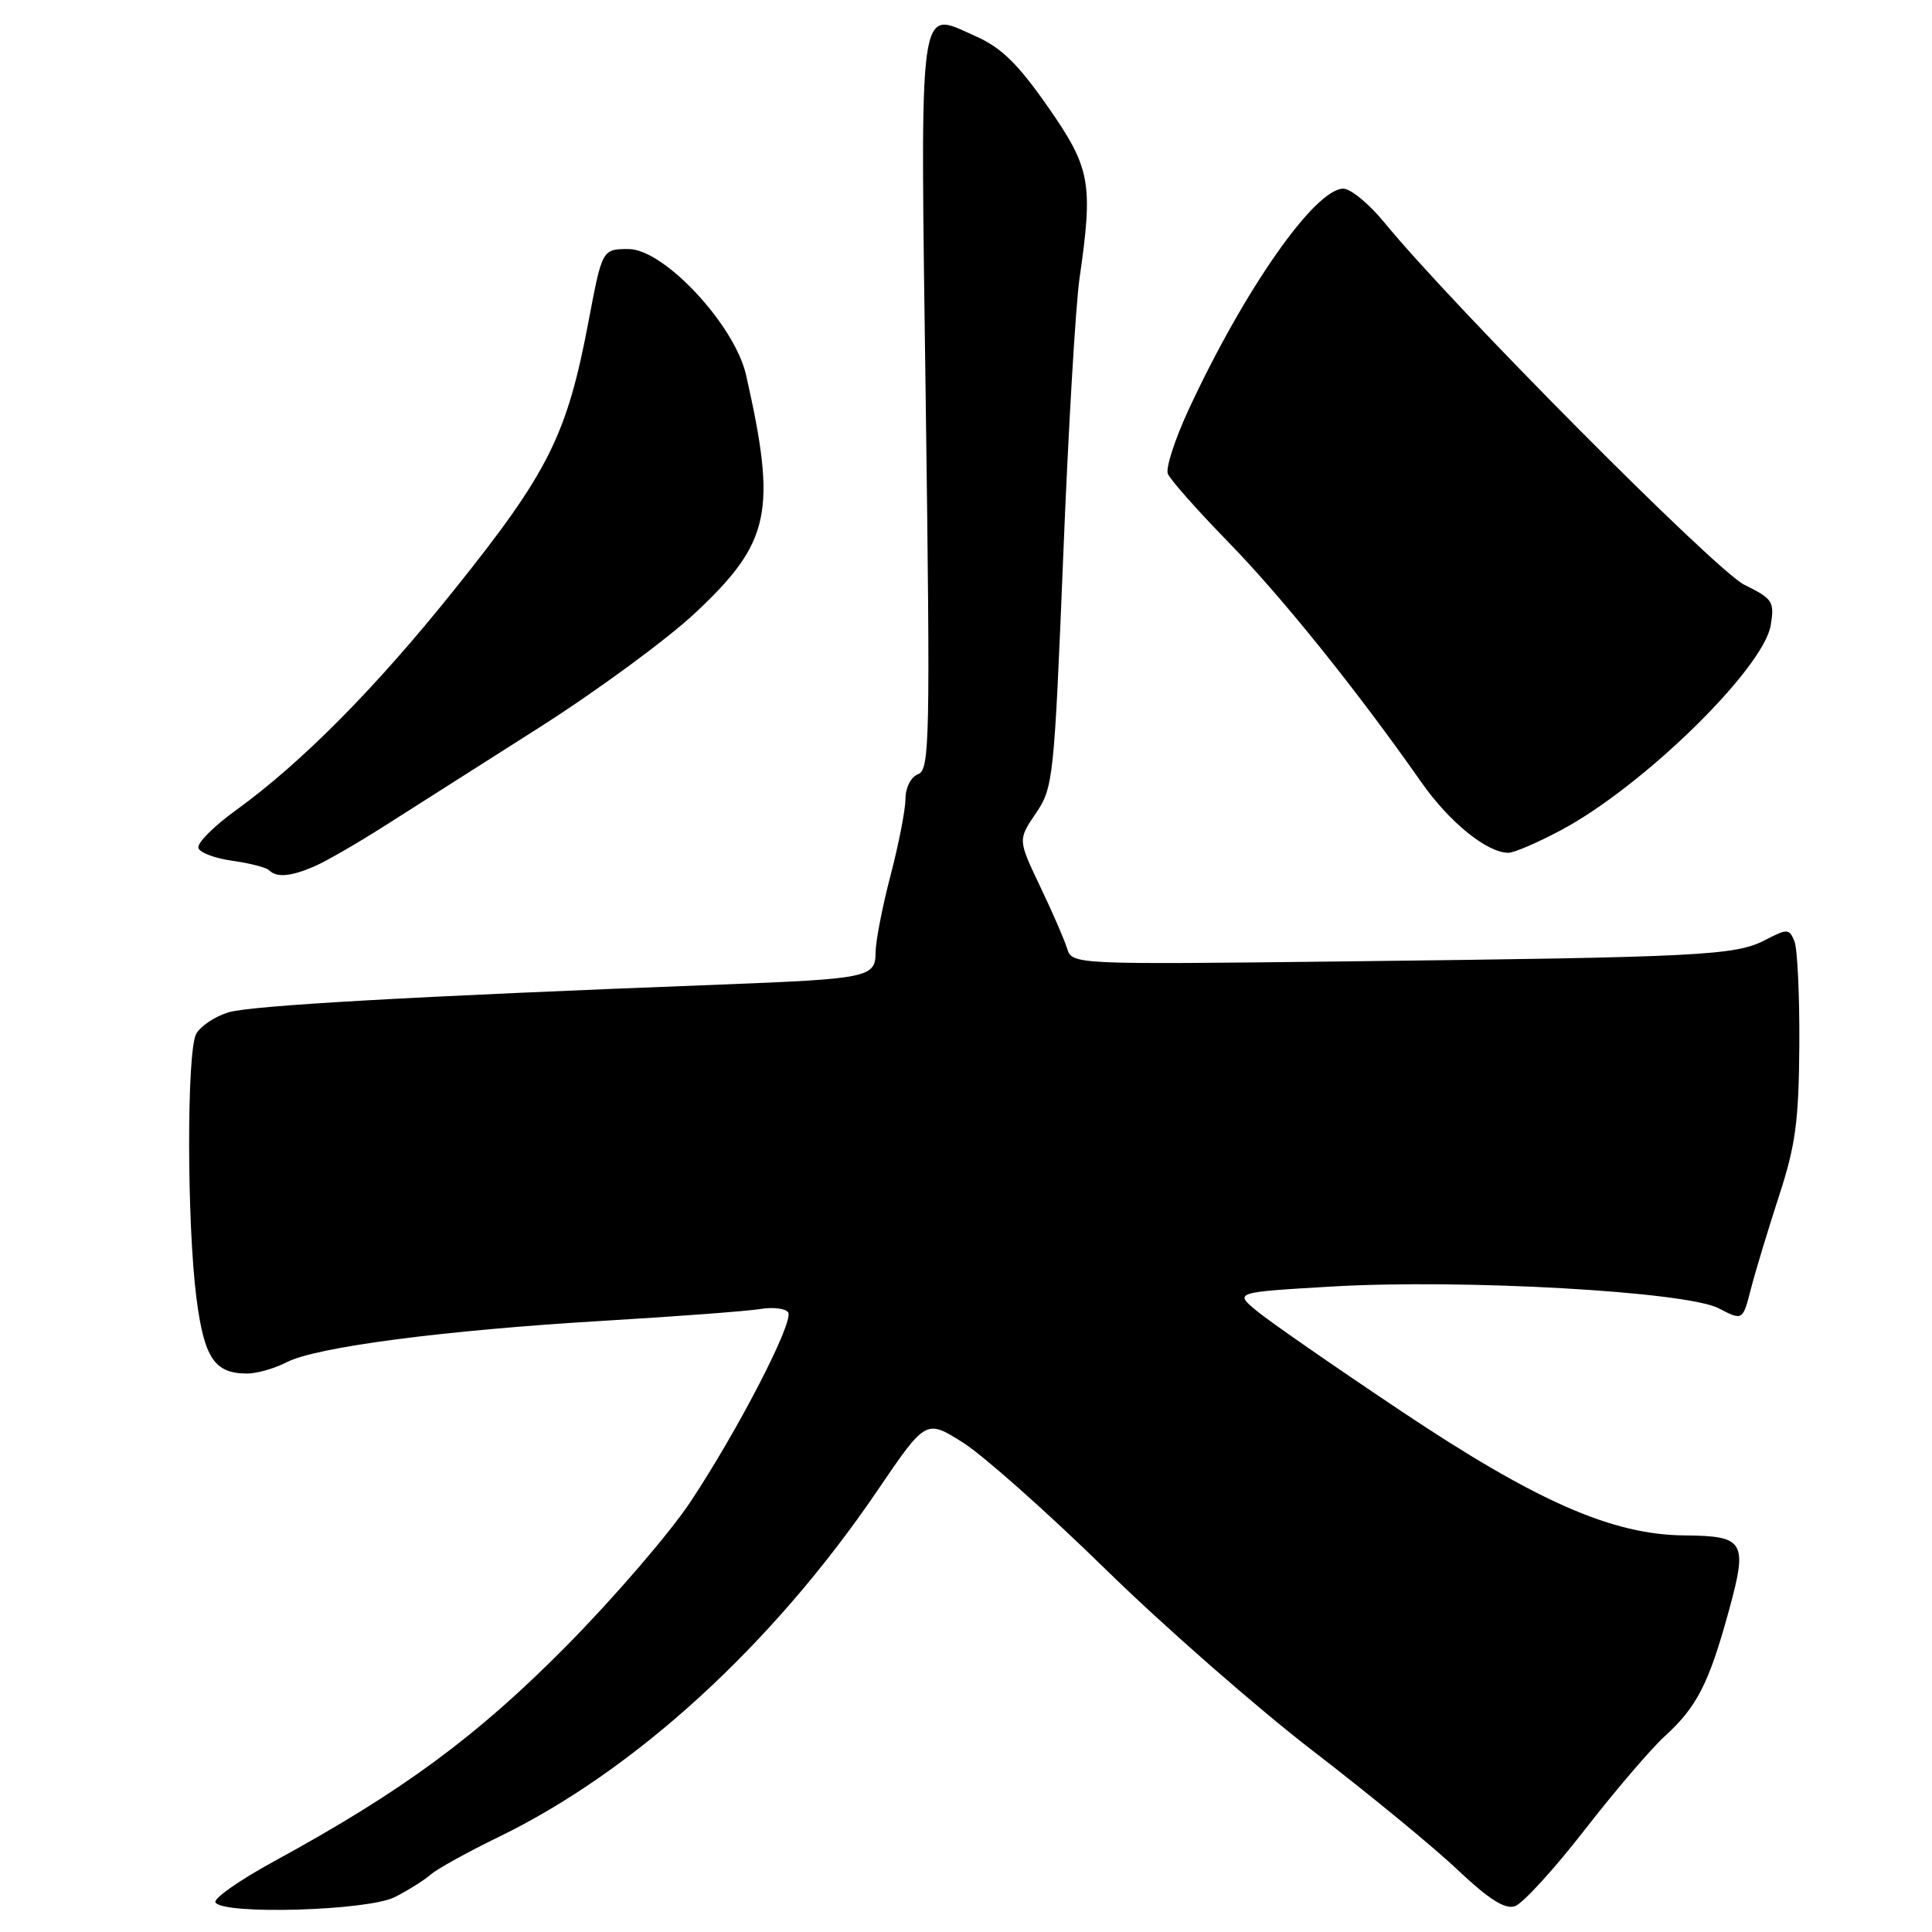 <?xml version="1.0" encoding="UTF-8" standalone="no"?>
<!DOCTYPE svg PUBLIC "-//W3C//DTD SVG 1.1//EN" "http://www.w3.org/Graphics/SVG/1.1/DTD/svg11.dtd" >
<svg xmlns="http://www.w3.org/2000/svg" xmlns:xlink="http://www.w3.org/1999/xlink" version="1.1" viewBox="0 0 256 256">
 <g >
 <path fill="currentColor"
d=" M 52.30 251.38 C 54.06 250.49 56.21 249.14 57.07 248.39 C 57.94 247.63 61.99 245.39 66.07 243.41 C 84.11 234.65 102.35 217.97 116.24 197.54 C 122.69 188.05 122.69 188.05 127.60 191.15 C 130.29 192.85 138.80 200.41 146.50 207.94 C 154.20 215.48 166.57 226.31 174.00 232.03 C 181.43 237.74 190.06 244.83 193.18 247.80 C 197.25 251.64 199.39 253.01 200.72 252.59 C 201.73 252.27 205.87 247.75 209.92 242.54 C 213.96 237.34 218.77 231.71 220.61 230.04 C 224.85 226.18 226.44 223.06 229.07 213.48 C 231.61 204.23 231.19 203.52 223.20 203.45 C 213.62 203.37 203.54 198.94 185.50 186.87 C 176.70 180.99 168.16 175.06 166.52 173.70 C 163.55 171.23 163.55 171.23 176.52 170.47 C 193.89 169.46 223.41 171.13 227.72 173.35 C 230.92 175.01 230.92 175.01 232.01 170.76 C 232.62 168.41 234.29 162.90 235.72 158.50 C 237.92 151.77 238.35 148.59 238.42 138.50 C 238.46 131.90 238.17 125.70 237.77 124.72 C 237.08 123.03 236.85 123.03 233.83 124.59 C 229.93 126.61 225.23 126.84 178.29 127.39 C 142.07 127.81 142.07 127.81 141.39 125.66 C 141.02 124.47 139.40 120.75 137.79 117.39 C 134.88 111.27 134.88 111.27 137.26 107.76 C 139.56 104.37 139.68 103.22 140.88 73.77 C 141.55 57.01 142.53 40.41 143.04 36.90 C 144.87 24.22 144.51 22.26 138.83 14.12 C 134.85 8.42 132.68 6.31 129.28 4.80 C 121.58 1.39 121.93 -1.19 122.67 53.59 C 123.27 98.11 123.19 101.99 121.66 102.58 C 120.70 102.95 119.99 104.33 119.98 105.86 C 119.97 107.31 119.08 111.88 118.00 116.00 C 116.92 120.12 116.03 124.72 116.02 126.20 C 116.00 129.52 115.09 129.70 95.50 130.46 C 54.54 132.03 33.16 133.24 30.24 134.15 C 28.45 134.70 26.54 135.99 25.99 137.01 C 24.73 139.37 24.76 162.13 26.03 172.00 C 27.06 179.96 28.42 182.00 32.74 182.00 C 34.04 182.00 36.40 181.33 37.99 180.50 C 41.91 178.48 58.81 176.27 80.00 175.01 C 89.62 174.44 98.93 173.74 100.67 173.46 C 102.42 173.17 104.11 173.37 104.44 173.90 C 105.21 175.14 97.85 189.41 91.49 199.00 C 88.76 203.12 81.34 211.74 75.01 218.14 C 63.18 230.10 53.32 237.36 36.32 246.63 C 31.74 249.13 28.24 251.58 28.55 252.08 C 29.58 253.75 48.75 253.18 52.30 251.38 Z  M 41.70 114.78 C 43.24 114.11 47.42 111.69 51.00 109.41 C 54.58 107.13 63.78 101.27 71.47 96.39 C 79.15 91.50 88.46 84.66 92.16 81.18 C 102.10 71.85 102.96 67.81 98.86 49.70 C 97.36 43.06 87.98 33.00 83.29 33.00 C 79.81 33.00 79.79 33.03 78.00 42.50 C 75.13 57.69 72.71 62.53 60.15 78.20 C 49.73 91.21 39.95 101.08 31.21 107.40 C 28.29 109.51 26.08 111.74 26.29 112.37 C 26.49 112.99 28.53 113.75 30.81 114.06 C 33.10 114.38 35.27 114.94 35.65 115.31 C 36.66 116.32 38.55 116.15 41.70 114.78 Z  M 206.86 109.99 C 217.73 104.20 233.71 88.56 234.64 82.81 C 235.14 79.72 234.90 79.34 231.14 77.49 C 227.35 75.62 192.52 40.58 183.45 29.50 C 181.42 27.02 178.97 25.00 178.00 25.00 C 174.23 25.00 164.86 38.39 157.47 54.34 C 155.68 58.22 154.45 62.01 154.74 62.77 C 155.04 63.54 158.65 67.61 162.76 71.83 C 169.85 79.09 179.81 91.48 188.34 103.66 C 192.04 108.94 197.03 112.99 199.86 113.00 C 200.61 113.00 203.76 111.65 206.86 109.99 Z "/>
</g>
</svg>